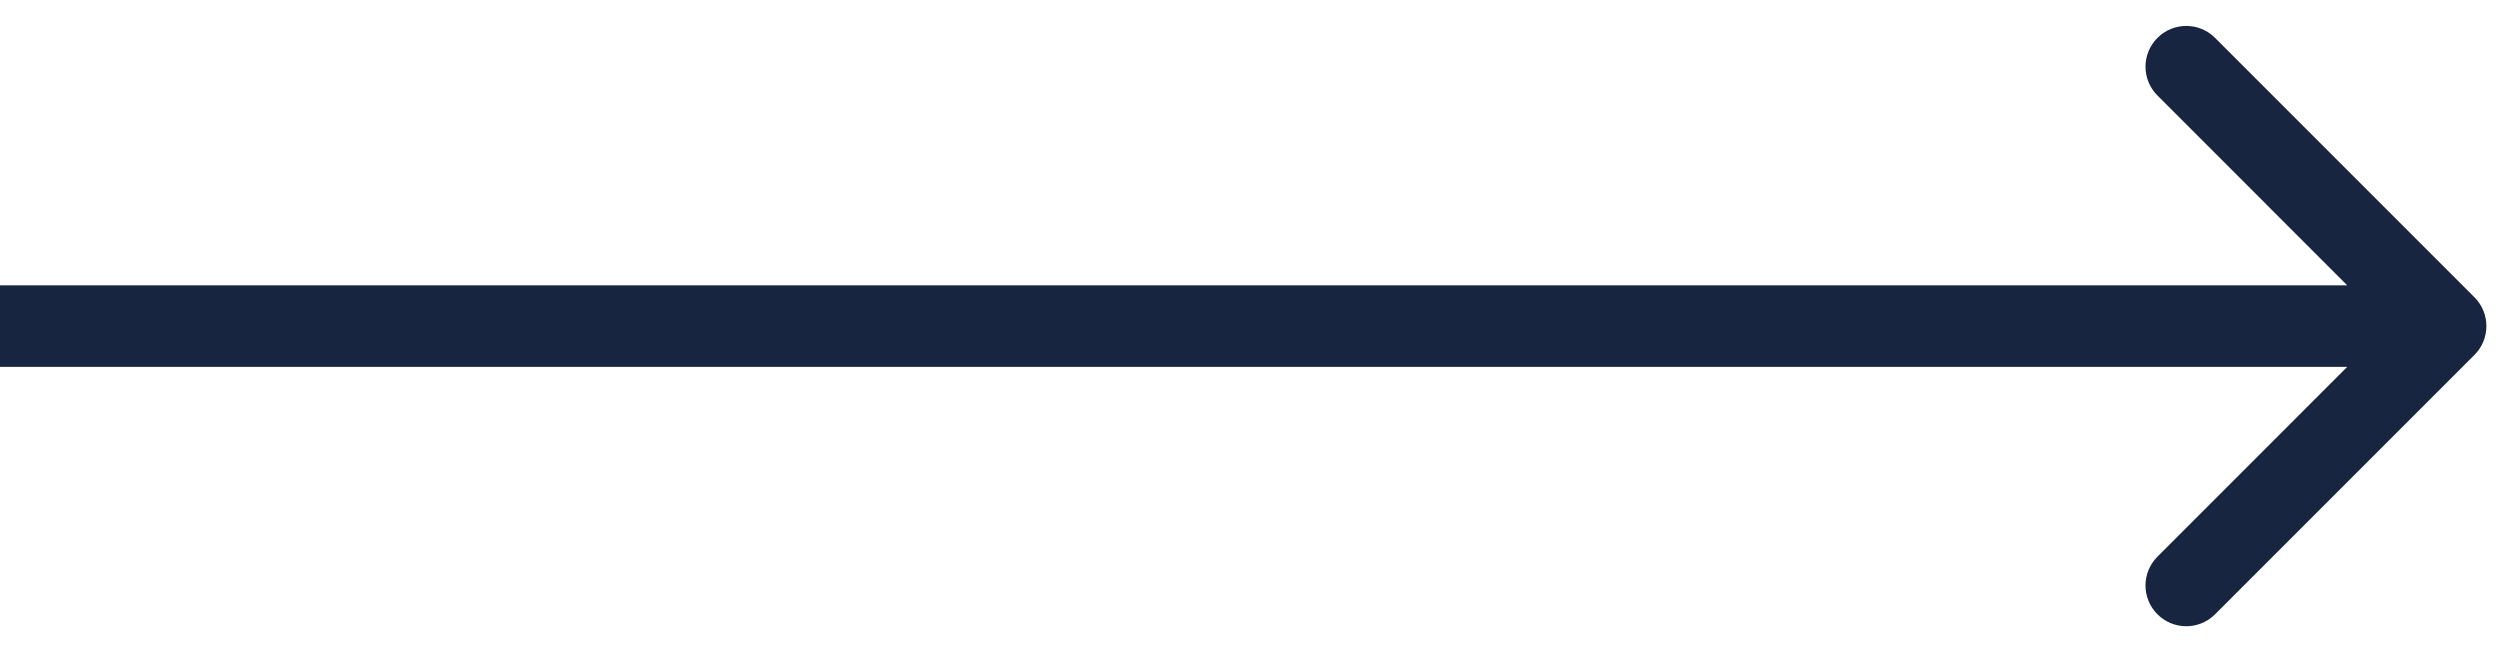 <svg width="46" height="12" viewBox="0 0 46 12" fill="none" xmlns="http://www.w3.org/2000/svg">
<path d="M45.53 6.53C45.823 6.237 45.823 5.763 45.53 5.47L40.757 0.697C40.465 0.404 39.99 0.404 39.697 0.697C39.404 0.99 39.404 1.464 39.697 1.757L43.939 6L39.697 10.243C39.404 10.536 39.404 11.01 39.697 11.303C39.99 11.596 40.465 11.596 40.757 11.303L45.53 6.53ZM0 6.75L45 6.75V5.25L0 5.25L0 6.75Z" fill="#172540"/>
</svg>
